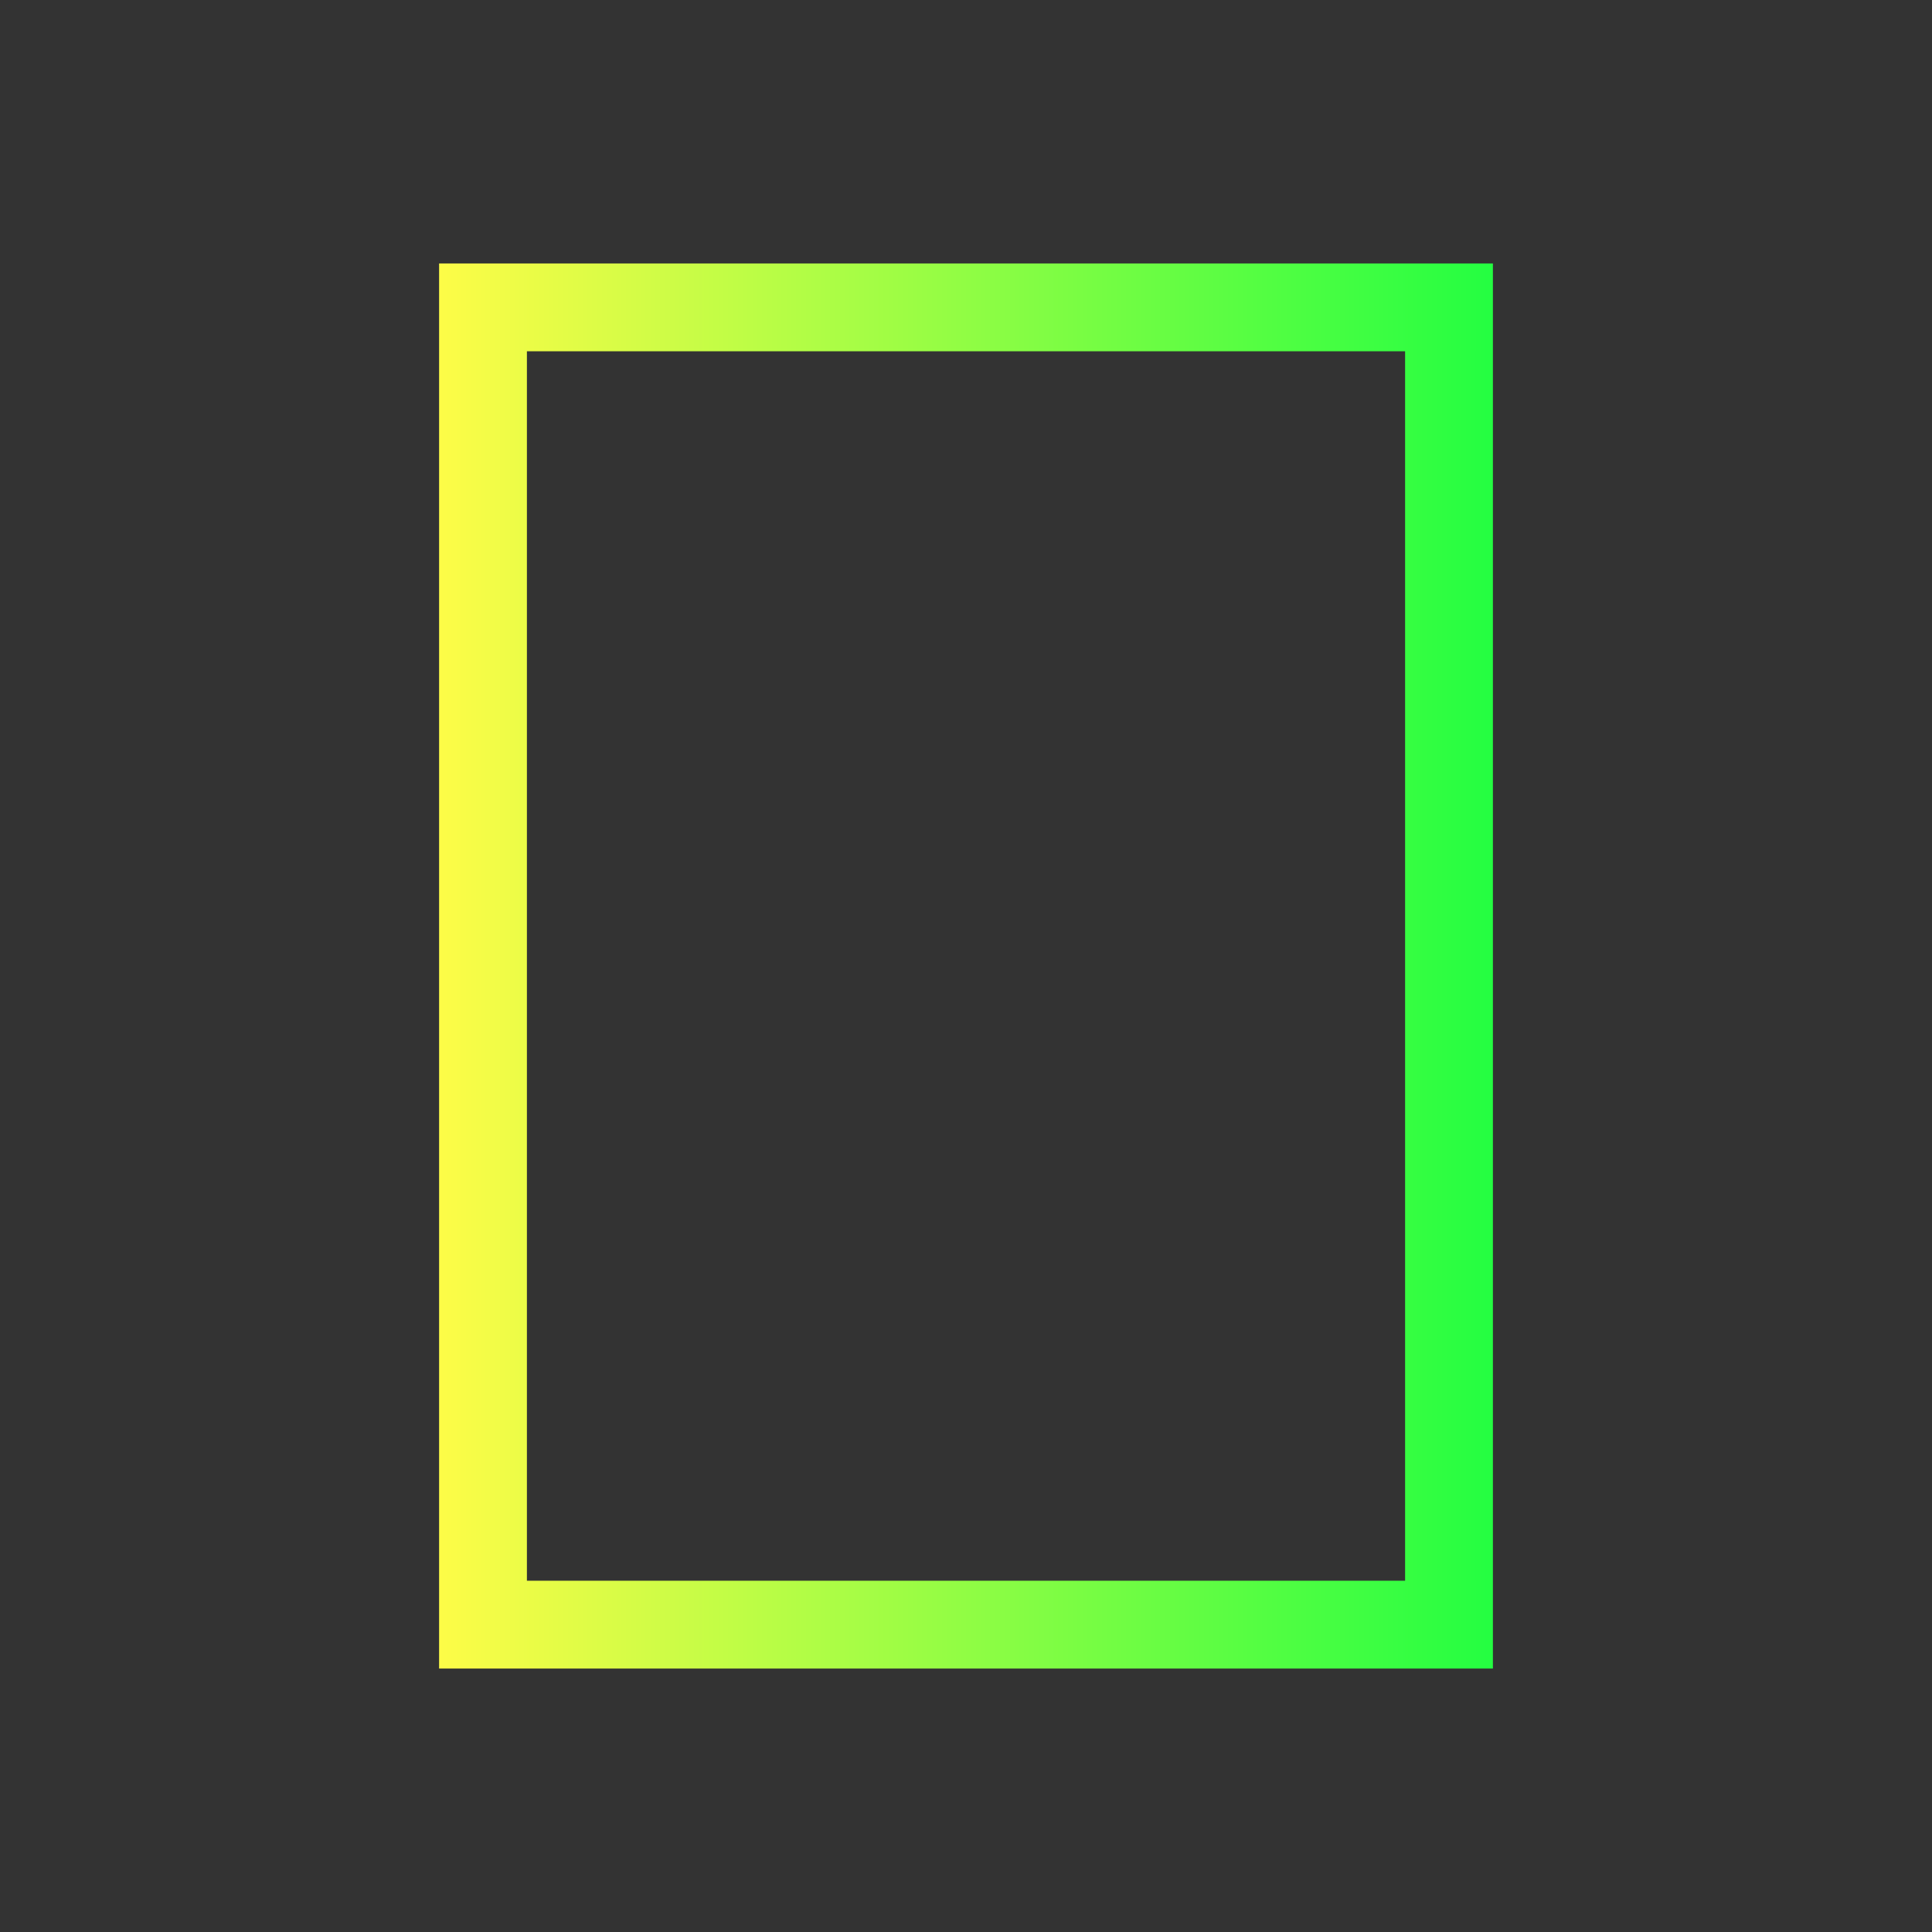 <svg width="22" height="22" viewBox="0 0 22 22" fill="none" xmlns="http://www.w3.org/2000/svg">
<rect x="0" y="0" width="22" height="22" fill="#333333" stroke="none"/>
<path d="M5 3V4V19H6H16H17V3H16H5ZM6 4H16V18H6V4Z" fill="url(#paint0_linear_10_13706)"/>
<defs>
<linearGradient id="paint0_linear_10_13706" x1="5" y1="11" x2="17" y2="11" gradientUnits="userSpaceOnUse">
<stop stop-color="#FDFC47"/>
<stop offset="1" stop-color="#24FE41"/>
</linearGradient>
</defs>
</svg>
